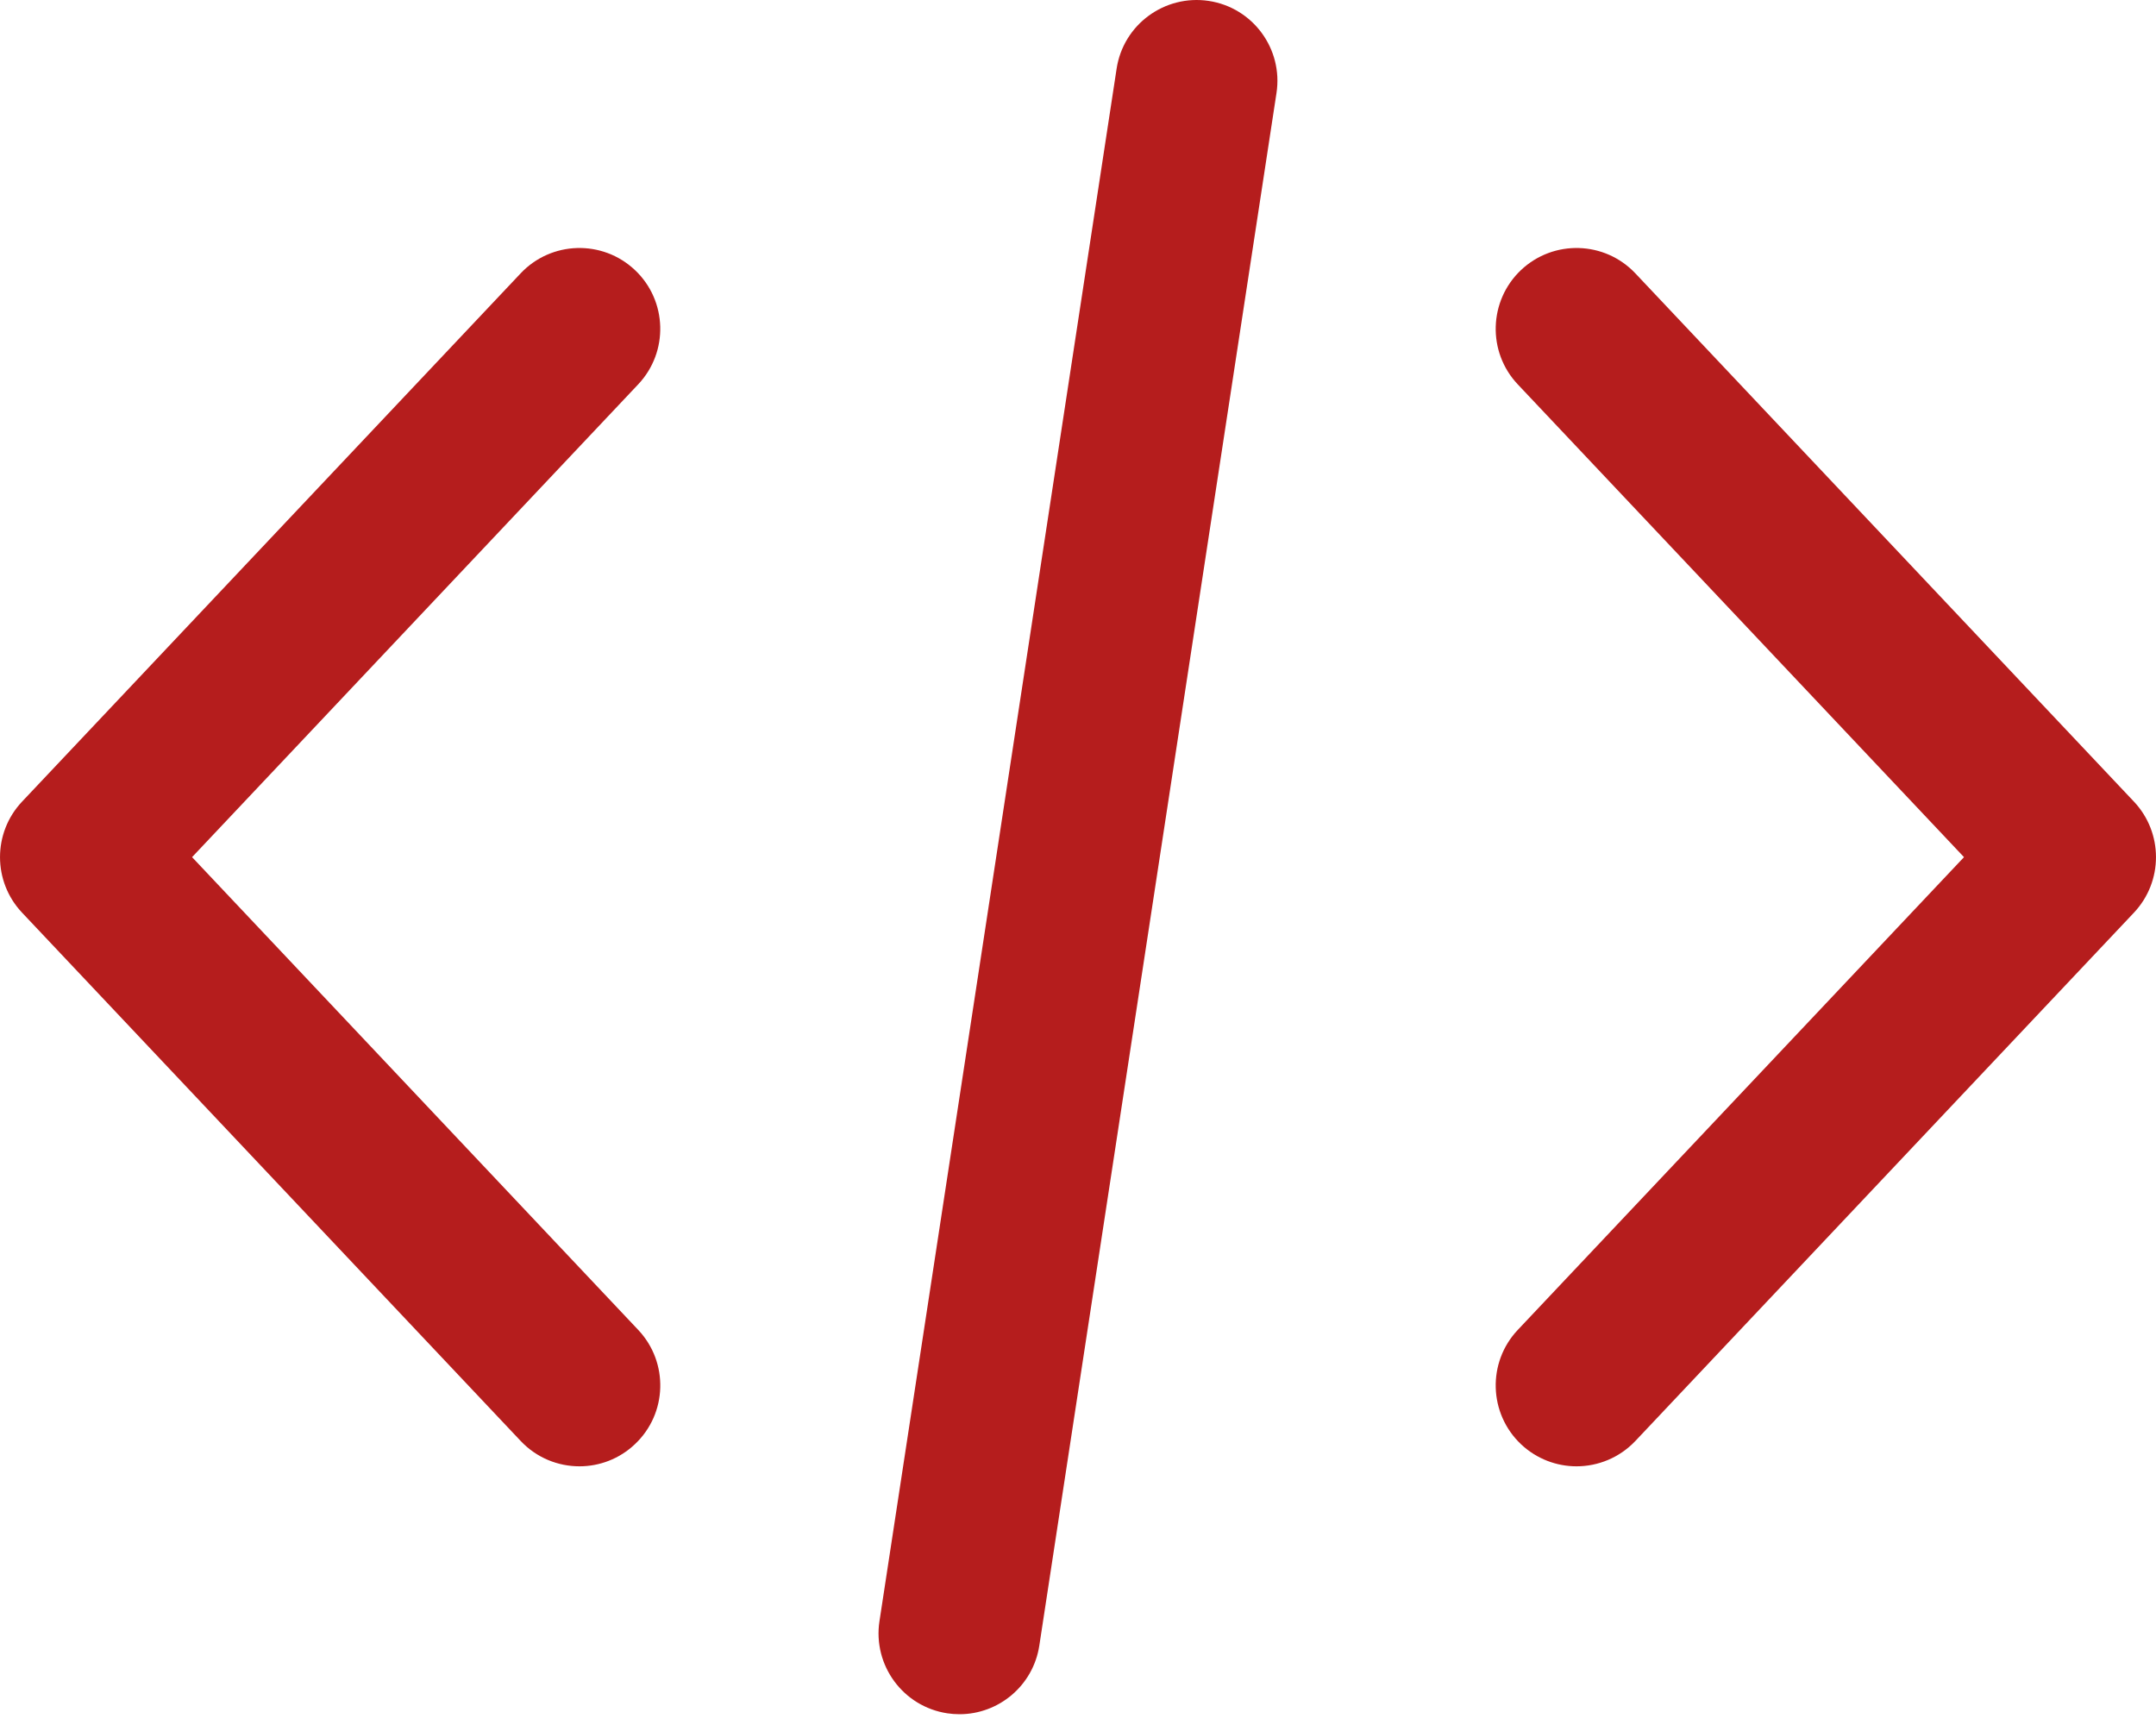 <svg width="35" height="28" viewBox="0 0 35 28" fill="none" xmlns="http://www.w3.org/2000/svg">
<path d="M34.642 13.012L26.548 4.437C26.05 3.91 25.22 3.886 24.692 4.383C24.166 4.881 24.141 5.712 24.639 6.239L31.883 13.913L24.639 21.587C24.141 22.115 24.166 22.945 24.692 23.443C24.946 23.682 25.27 23.801 25.593 23.801C25.942 23.801 26.29 23.662 26.548 23.39L34.642 14.814C35.119 14.308 35.119 13.518 34.642 13.012Z" fill="#B51D1D"/>
<path d="M10.361 21.587L3.118 13.913L10.361 6.238C10.858 5.711 10.834 4.88 10.307 4.383C9.78 3.886 8.949 3.91 8.452 4.437L0.358 13.012C-0.119 13.518 -0.119 14.308 0.358 14.814L8.452 23.389C8.71 23.663 9.058 23.801 9.407 23.801C9.73 23.801 10.054 23.682 10.307 23.442C10.835 22.945 10.858 22.114 10.361 21.587Z" fill="#B51D1D"/>
<path d="M19.623 0.015C18.907 -0.093 18.236 0.398 18.127 1.114L14.277 26.315C14.168 27.031 14.66 27.701 15.377 27.81C15.444 27.82 15.51 27.825 15.576 27.825C16.214 27.825 16.773 27.36 16.872 26.711L20.722 1.511C20.832 0.794 20.34 0.124 19.623 0.015Z" fill="#B51D1D"/>
</svg>
